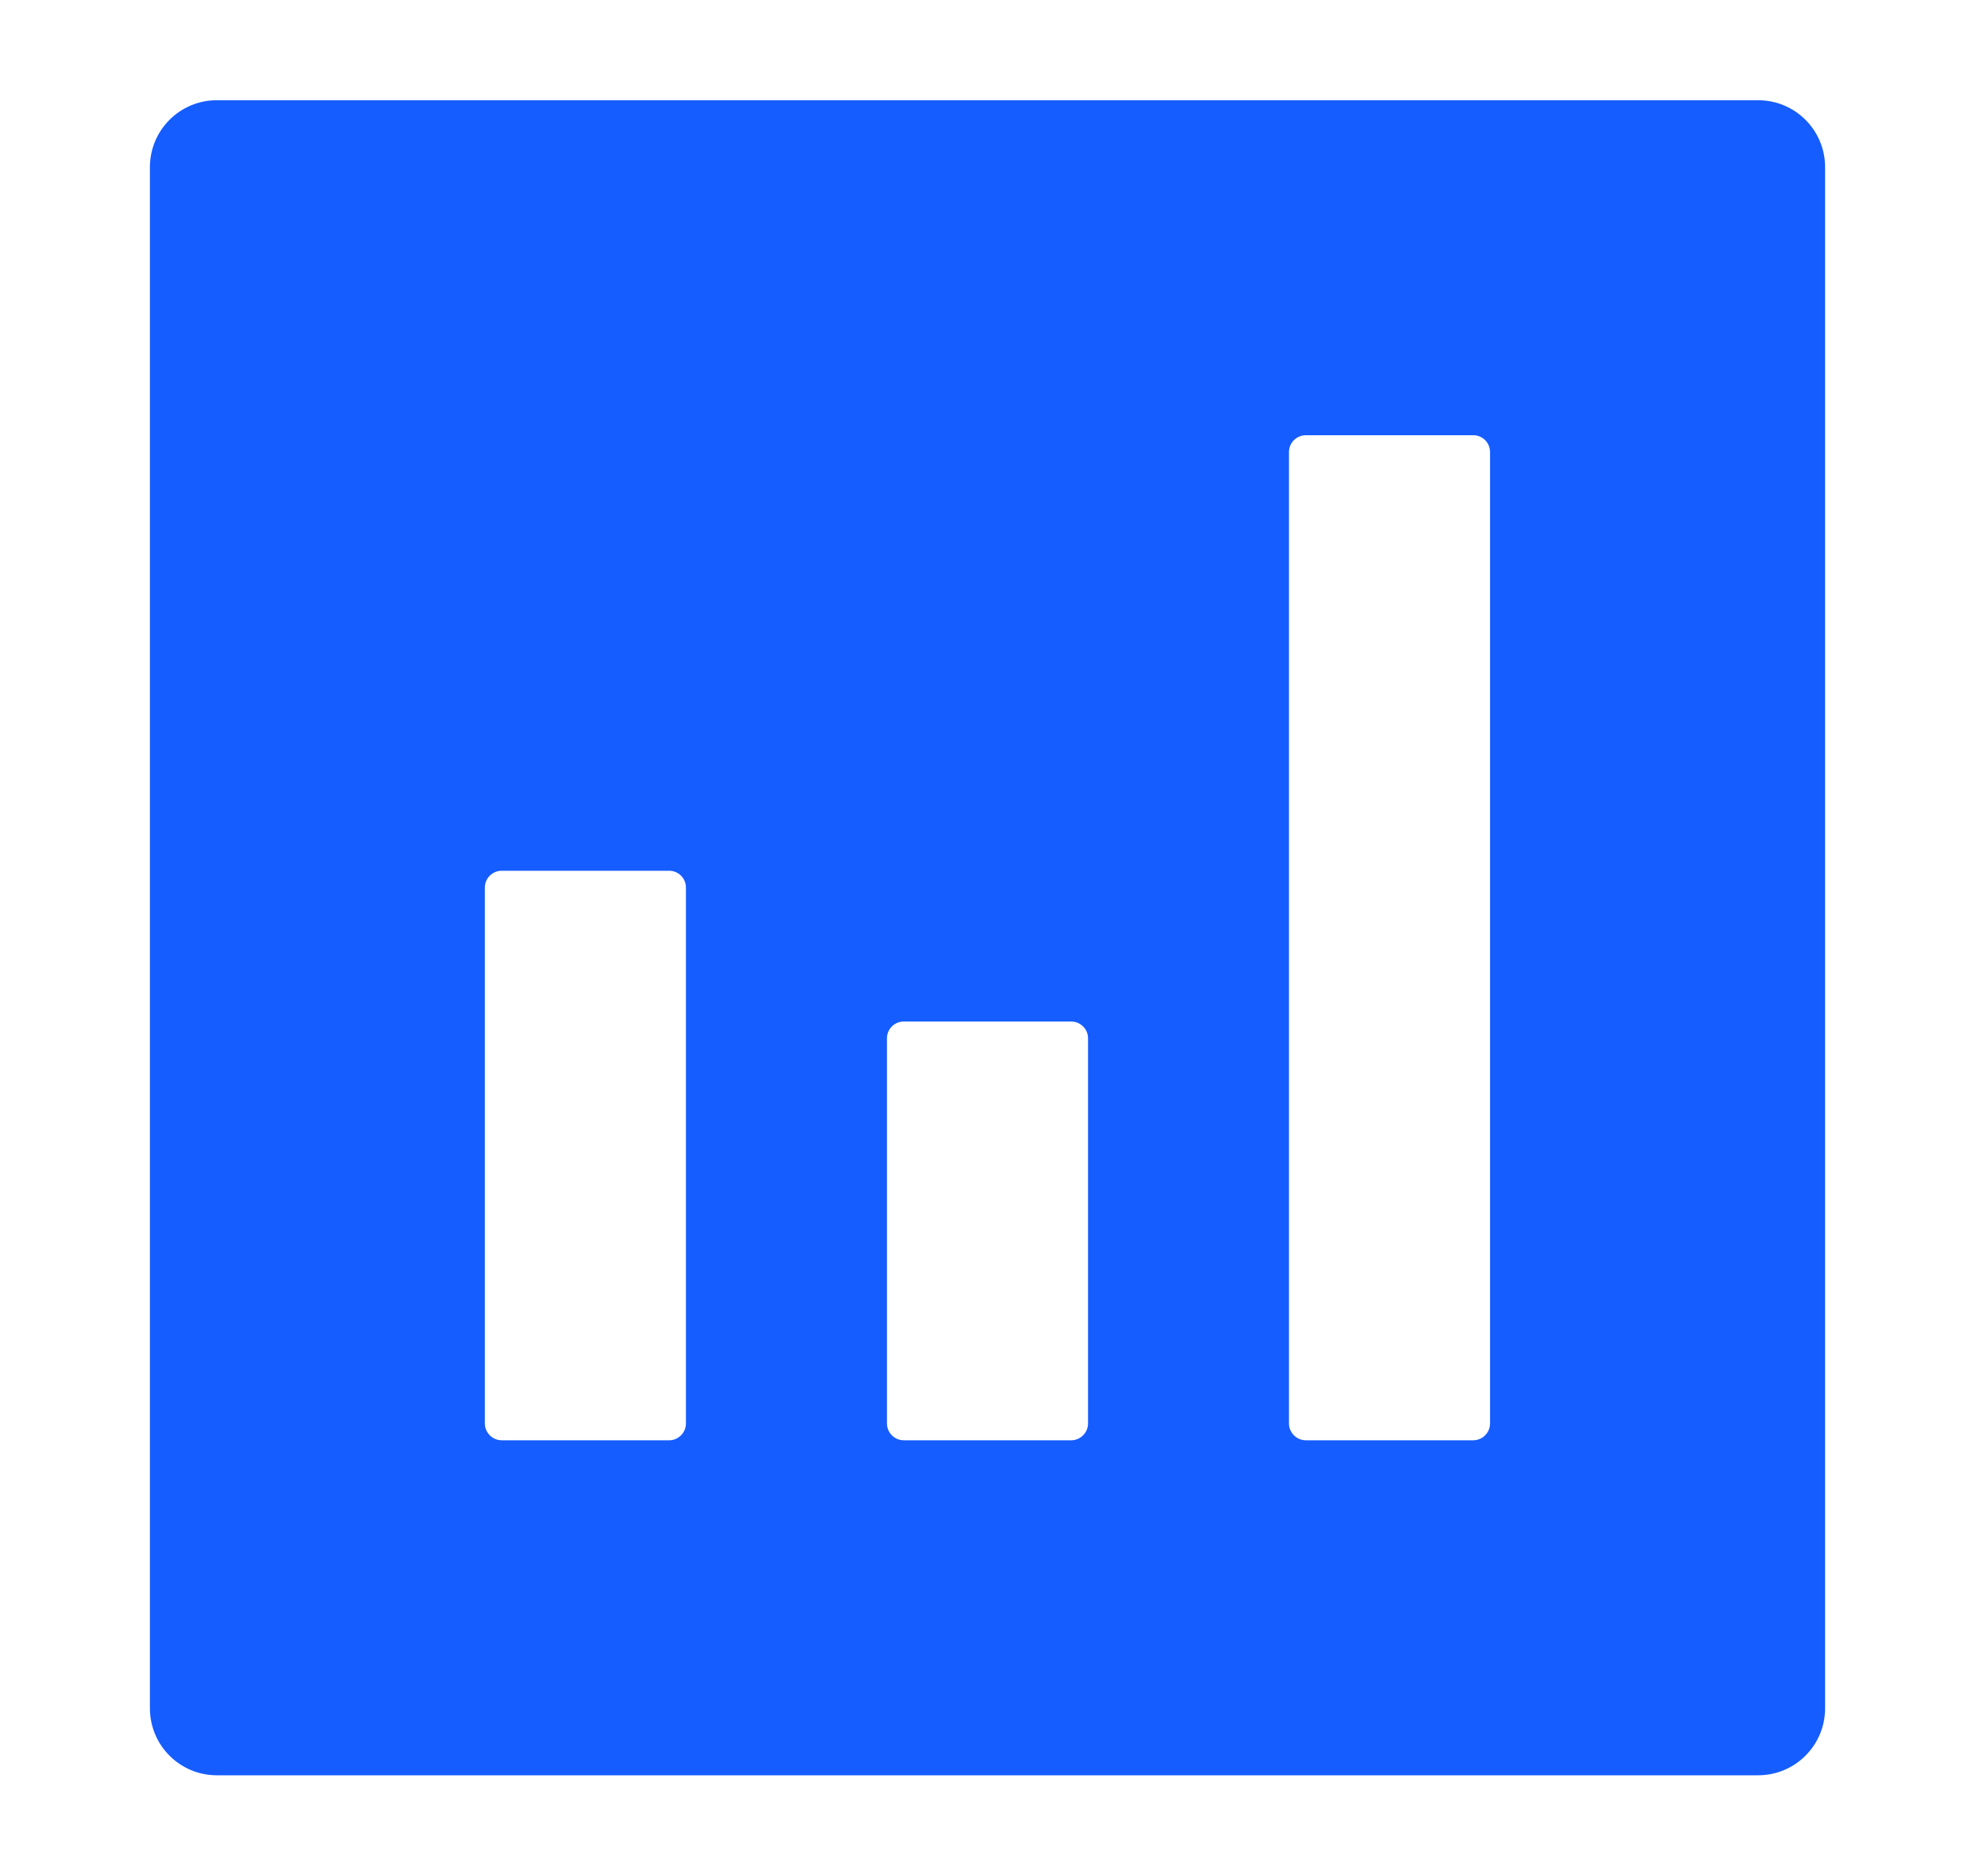 <svg width="20" height="19" viewBox="0 0 20 19" fill="none" xmlns="http://www.w3.org/2000/svg">
<path fill-rule="evenodd" clip-rule="evenodd" d="M2.196 17.98L17.803 17.98C18.179 17.98 18.482 17.676 18.482 17.301L18.482 1.694C18.482 1.318 18.179 1.015 17.803 1.015L2.196 1.015C1.821 1.015 1.518 1.318 1.518 1.694L1.518 17.301C1.518 17.676 1.821 17.98 2.196 17.98ZM13.223 4.408L14.919 4.408C15.013 4.408 15.089 4.484 15.089 4.578L15.089 14.417C15.089 14.51 15.013 14.587 14.919 14.587L13.223 14.587C13.13 14.587 13.053 14.51 13.053 14.417L13.053 4.578C13.053 4.484 13.13 4.408 13.223 4.408ZM9.152 10.346L10.848 10.346C10.941 10.346 11.018 10.422 11.018 10.515L11.018 14.417C11.018 14.51 10.941 14.587 10.848 14.587L9.152 14.587C9.058 14.587 8.982 14.51 8.982 14.417L8.982 10.515C8.982 10.422 9.058 10.346 9.152 10.346ZM6.777 8.819L5.08 8.819C4.987 8.819 4.91 8.895 4.91 8.988L4.91 14.417C4.91 14.51 4.987 14.587 5.08 14.587L6.777 14.587C6.87 14.587 6.946 14.51 6.946 14.417L6.946 8.988C6.946 8.895 6.87 8.819 6.777 8.819Z" fill="#165DFF"/>
</svg>
